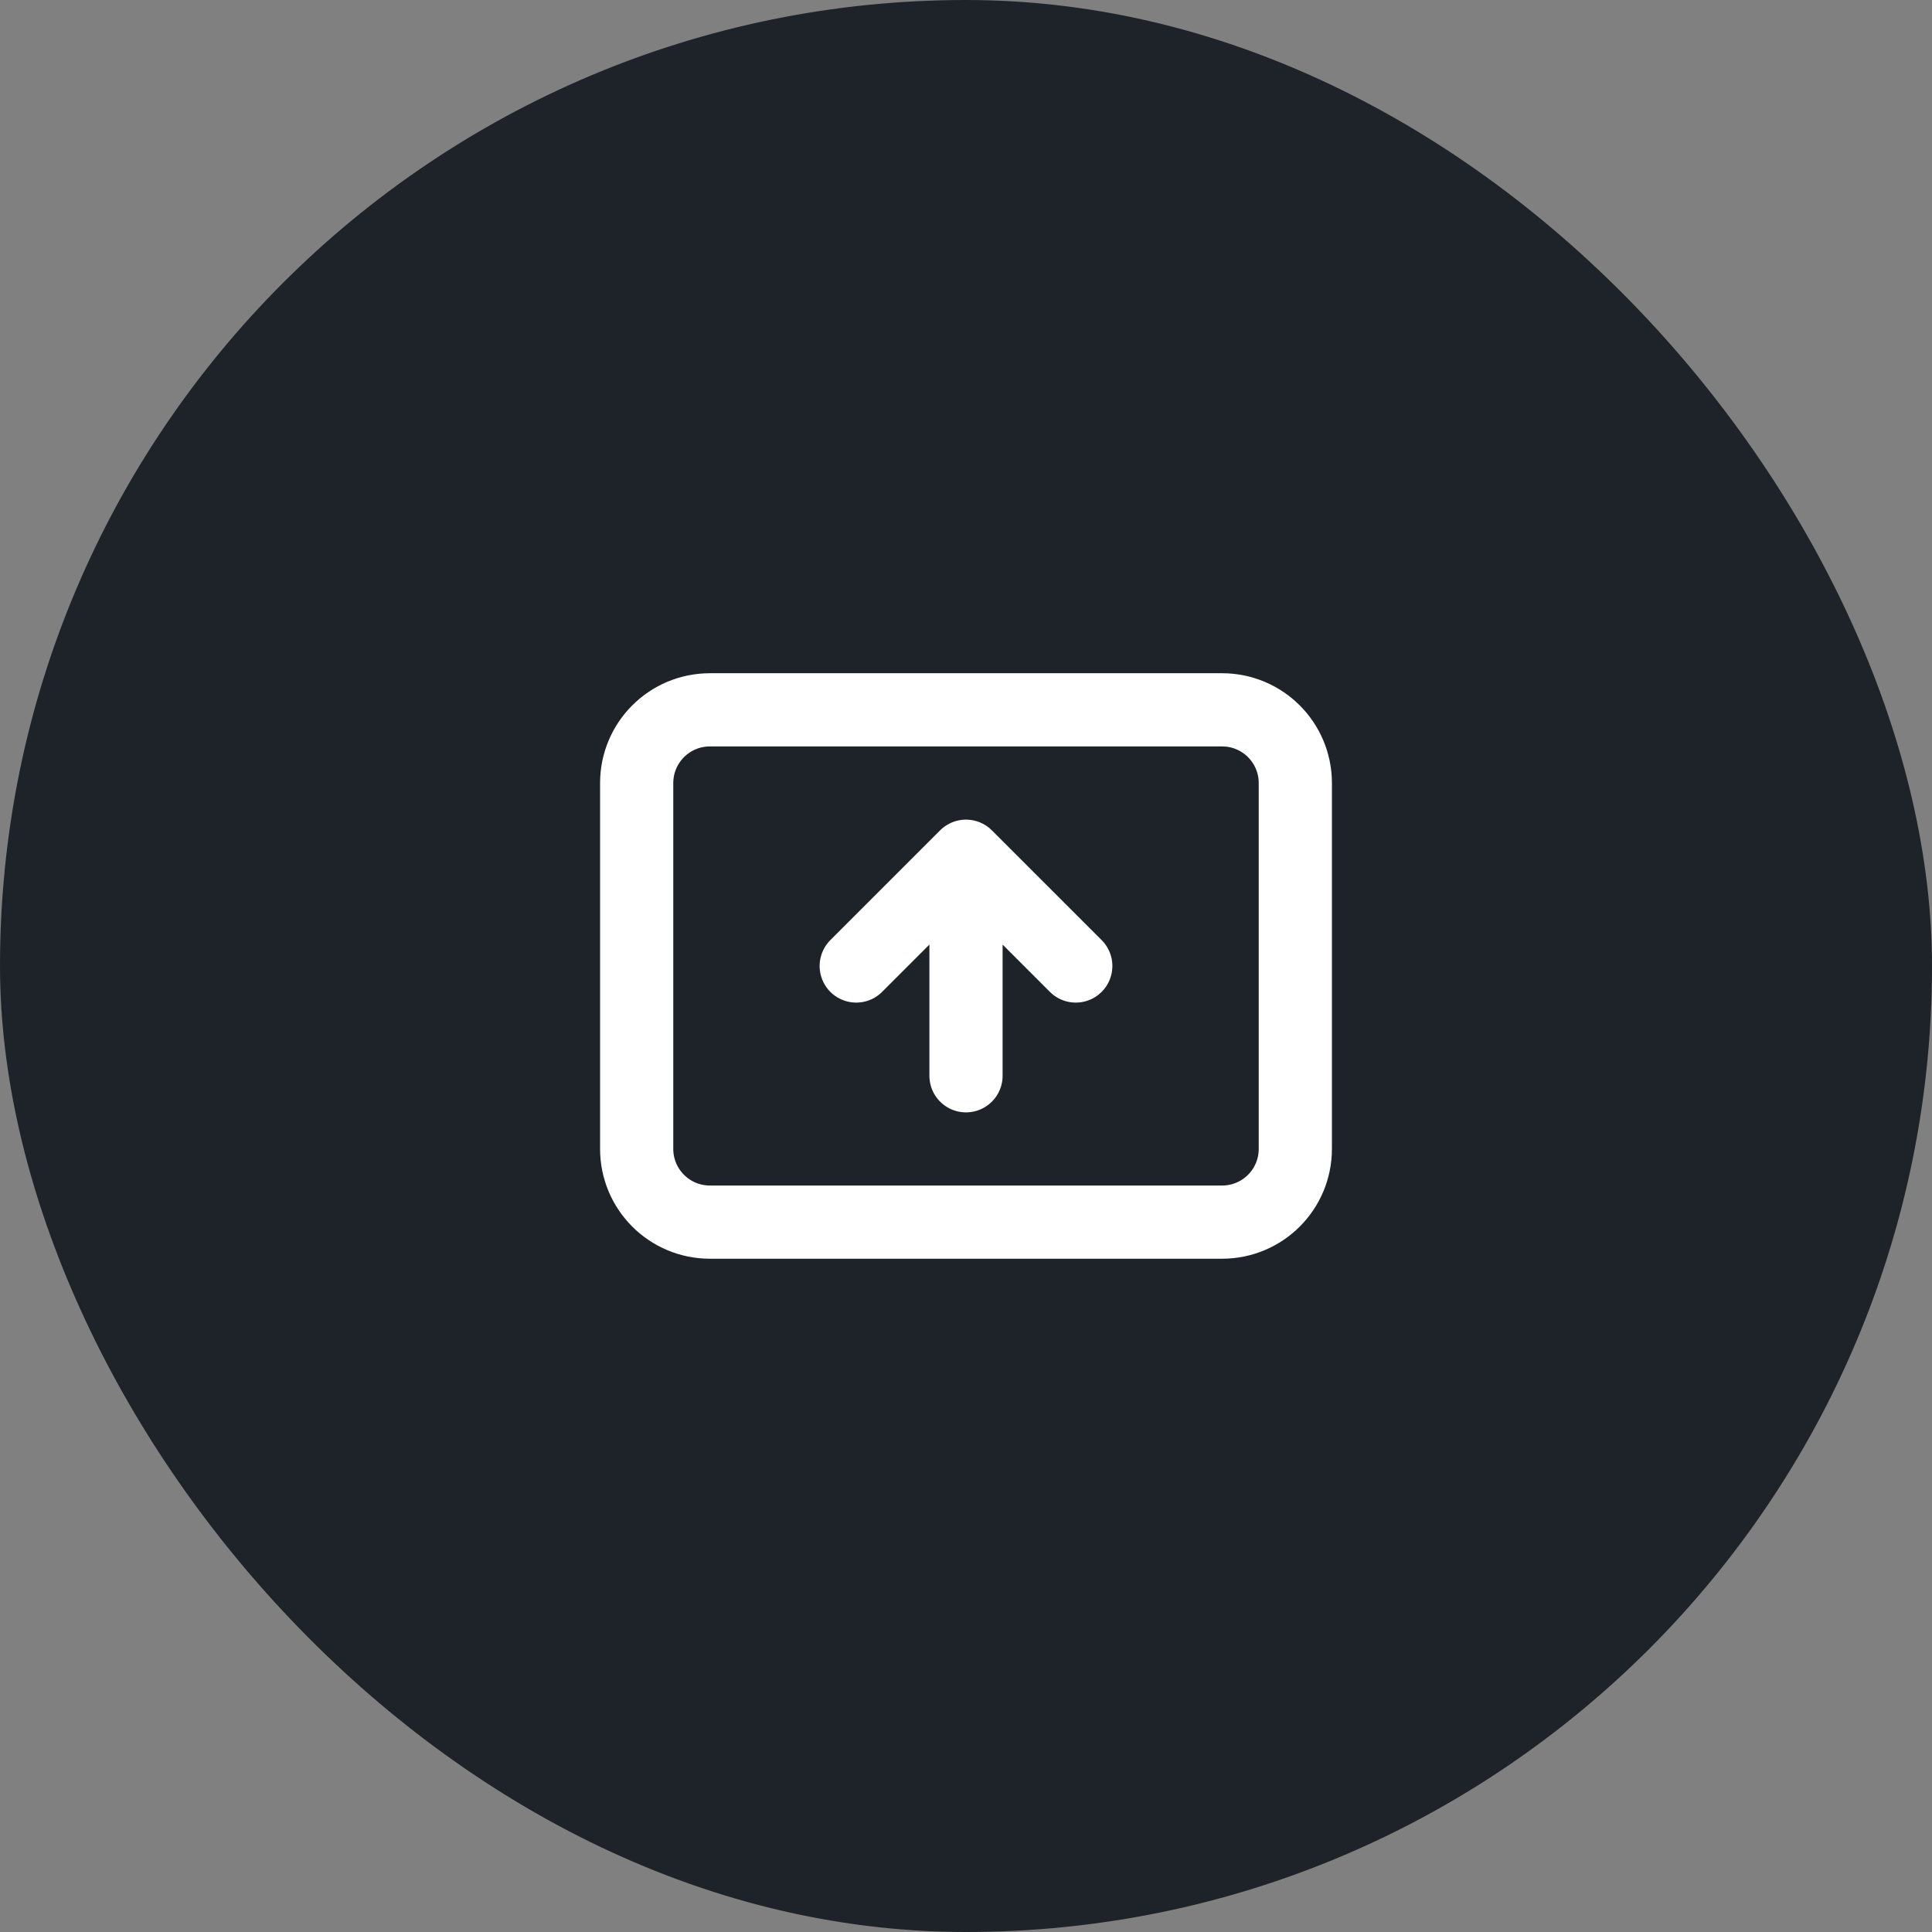 <svg width="44" height="44" viewBox="0 0 44 44" fill="none" xmlns="http://www.w3.org/2000/svg">
<rect x="0" y="0" width="44" height="44" fill="#808080" stroke="none"/>
<rect width="44" height="44" rx="22" fill="#1E2329"/>
<path d="M27.833 16.166H16.167C15.246 16.166 14.5 16.913 14.5 17.833V26.166C14.5 27.087 15.246 27.833 16.167 27.833H27.833C28.754 27.833 29.5 27.087 29.5 26.166V17.833C29.5 16.913 28.754 16.166 27.833 16.166Z" stroke="white" stroke-width="1.667" stroke-linecap="round" stroke-linejoin="round"/>
<path d="M24.5 22L22 19.5M22 19.5L19.5 22L22 19.5ZM22 19.5V24.5V19.5Z" stroke="white" stroke-width="1.667" stroke-linecap="round" stroke-linejoin="round"/>
</svg>
